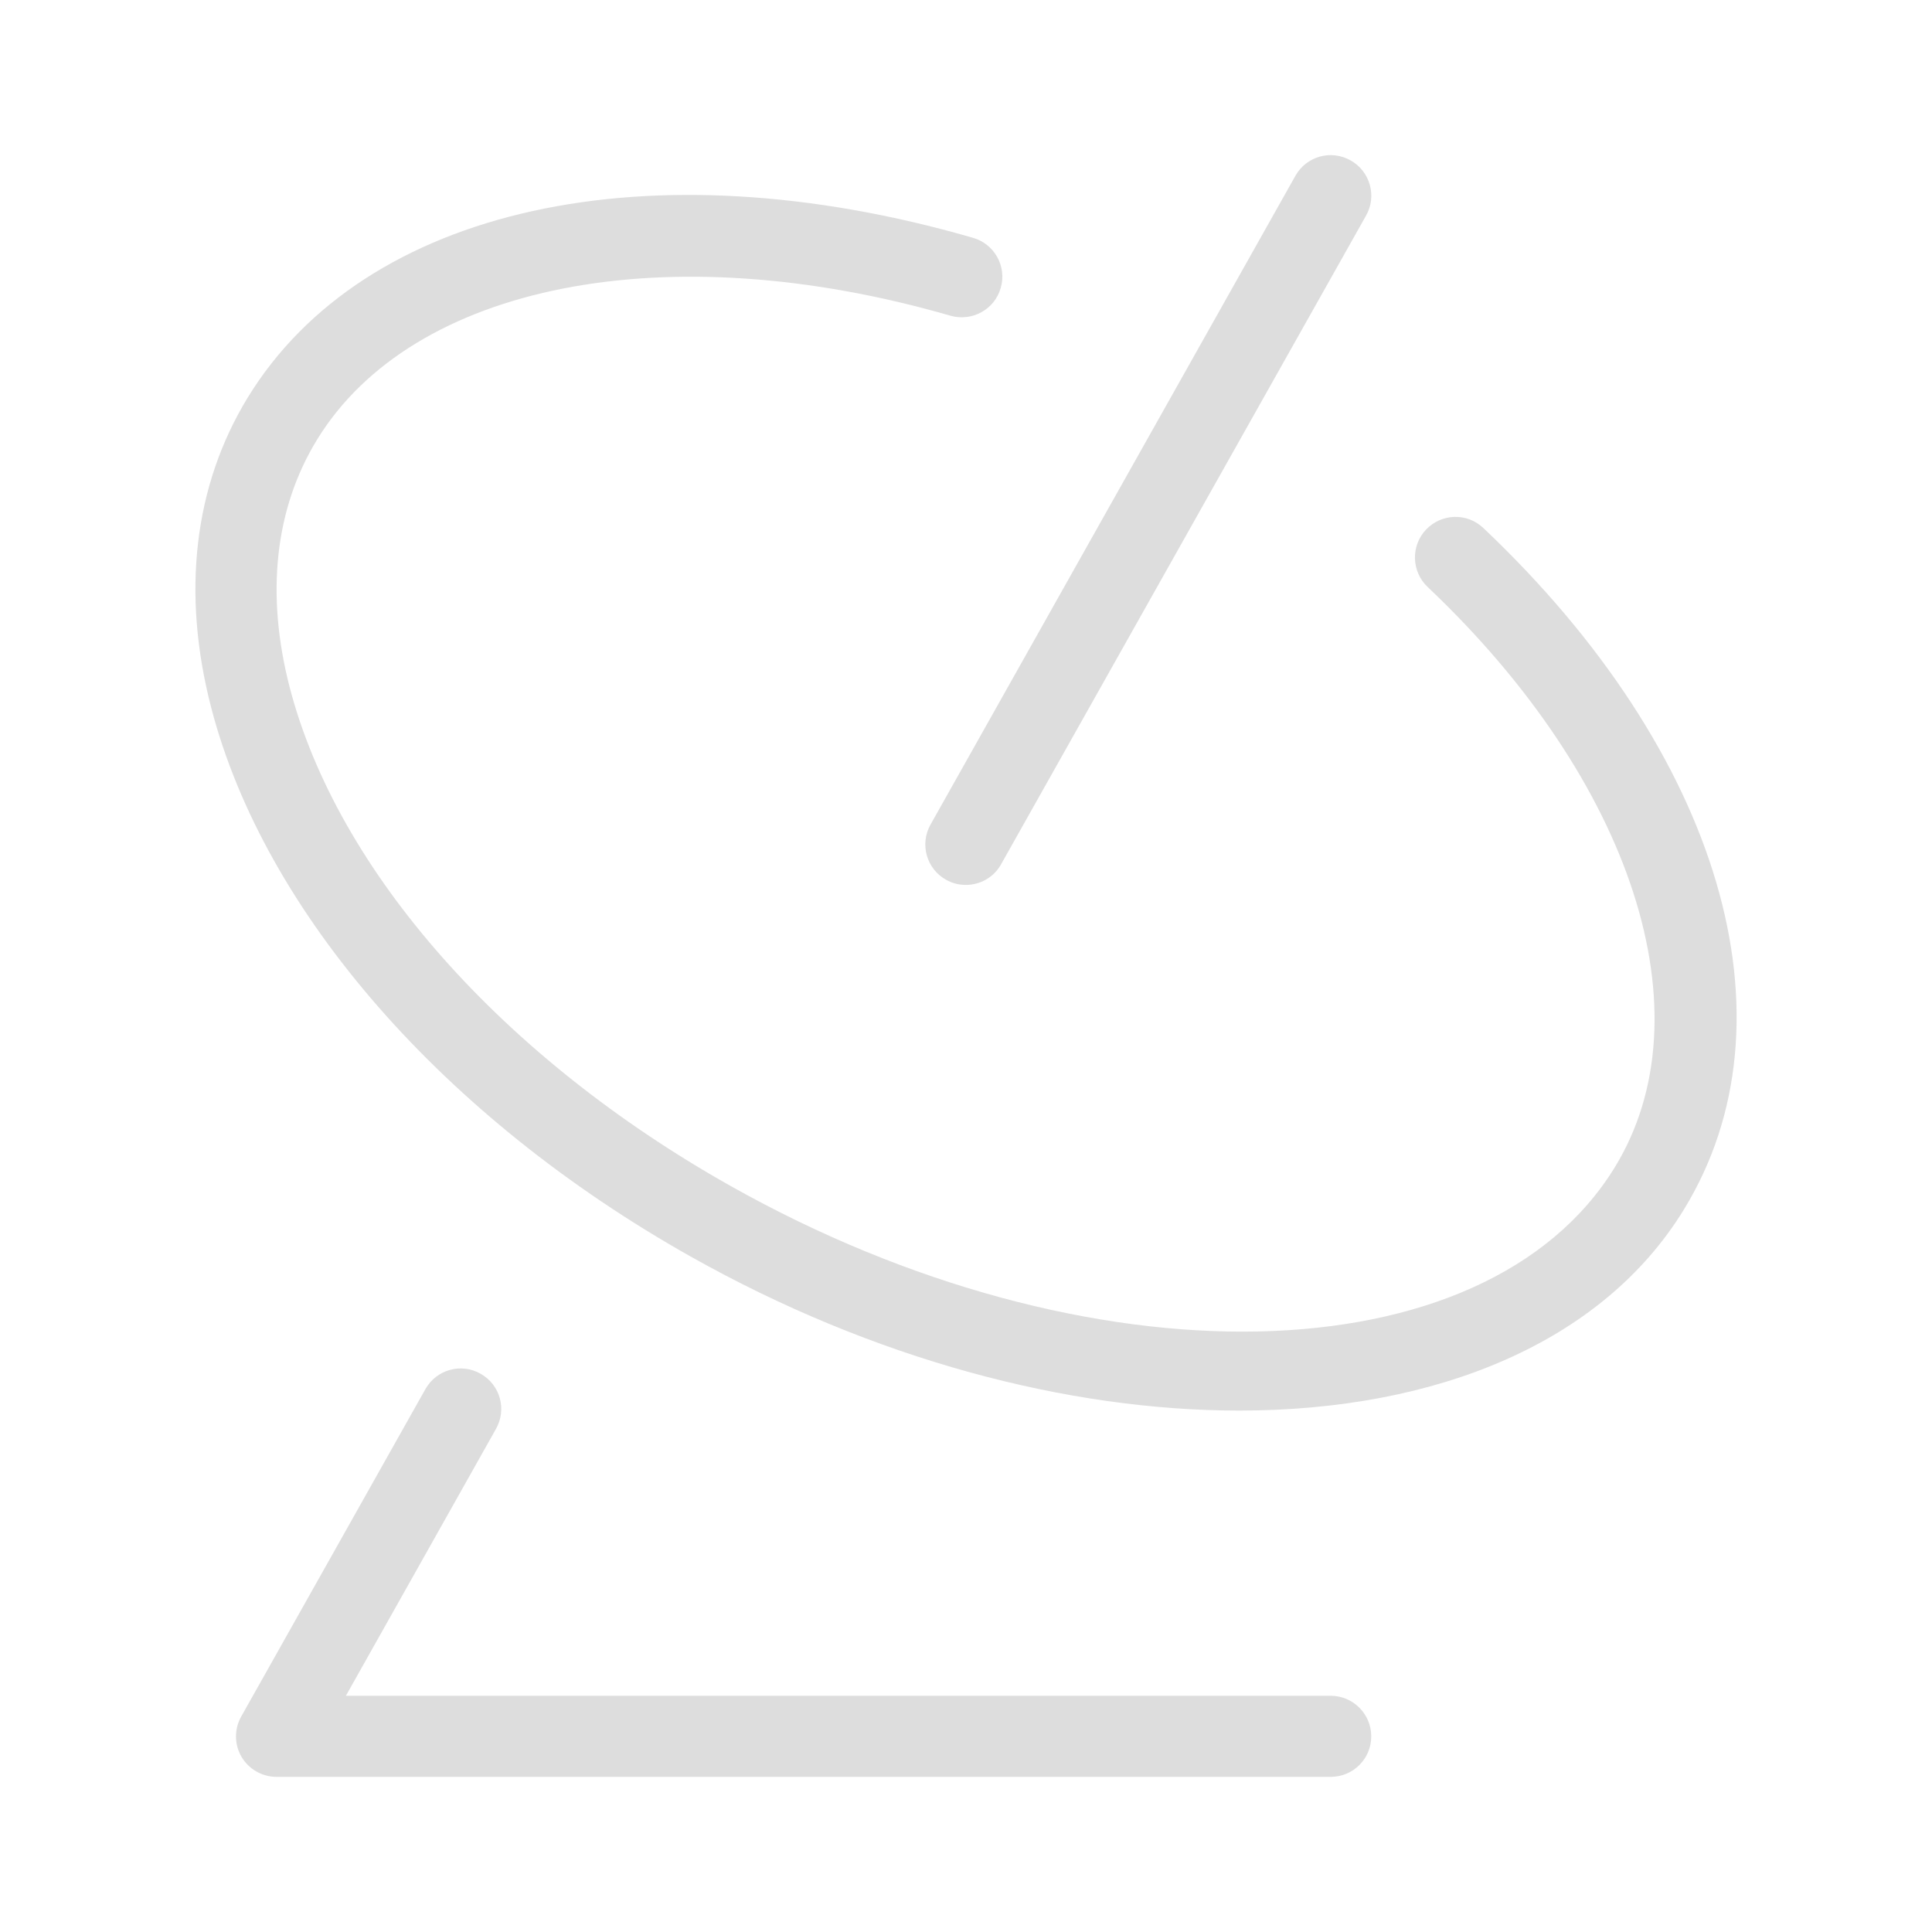 <?xml version="1.0" standalone="no"?><!DOCTYPE svg PUBLIC "-//W3C//DTD SVG 1.1//EN" "http://www.w3.org/Graphics/SVG/1.1/DTD/svg11.dtd"><svg t="1613806387835" class="icon" viewBox="0 0 1024 1024" version="1.1" xmlns="http://www.w3.org/2000/svg" p-id="1835" width="200" height="200" xmlns:xlink="http://www.w3.org/1999/xlink"><defs><style type="text/css"></style></defs><path d="M892.562 640.973c-43.187 70.64-131.159 106.663-235.792 106.663-90.531 0-193.533-26.958-290.779-81.688C235.12 592.303 140.192 483.64 111.987 375.234c-15.878-61.031-9.193-117.856 19.299-164.496 61.862-101.1 212.751-134.341 384.411-84.695 11.416 3.278 18.052 15.19 14.694 26.606-3.278 11.416-15.142 17.924-26.606 14.694-150.218-43.442-285.199-16.964-335.82 65.812-22.289 36.472-27.229 81.753-14.391 131.287 25.343 97.294 112.612 196.011 233.442 264.029 189.84 106.856 400.161 102.379 468.914-9.866 49.519-80.906 9.61-204.47-99.261-307.504-8.618-8.186-8.986-21.793-0.847-30.395 8.235-8.65 21.777-9.018 30.347-0.879C912.165 399.074 953.881 540.802 892.562 640.973L892.562 640.973zM724.052 114.243l-193.453 343.831c-3.902 7.052-11.208 10.952-18.675 10.952-3.613 0-7.211-0.832-10.537-2.766-10.361-5.788-14.007-18.883-8.186-29.212l193.373-343.831c5.788-10.361 18.883-14.102 29.292-8.186C726.195 90.835 729.889 103.962 724.052 114.243L724.052 114.243zM705.297 941.777 146.604 941.777c-7.643 0-14.694-4.03-18.596-10.617-3.854-6.588-3.902-14.726-0.16-21.362l97.63-173.547c5.788-10.281 18.883-14.054 29.244-8.138 10.377 5.836 14.022 18.883 8.138 29.26l-79.53 141.424L705.297 898.798c11.864 0 21.489 9.658 21.489 21.538S717.161 941.777 705.297 941.777L705.297 941.777z" p-id="1836" fill="#dddddd"></path></svg>